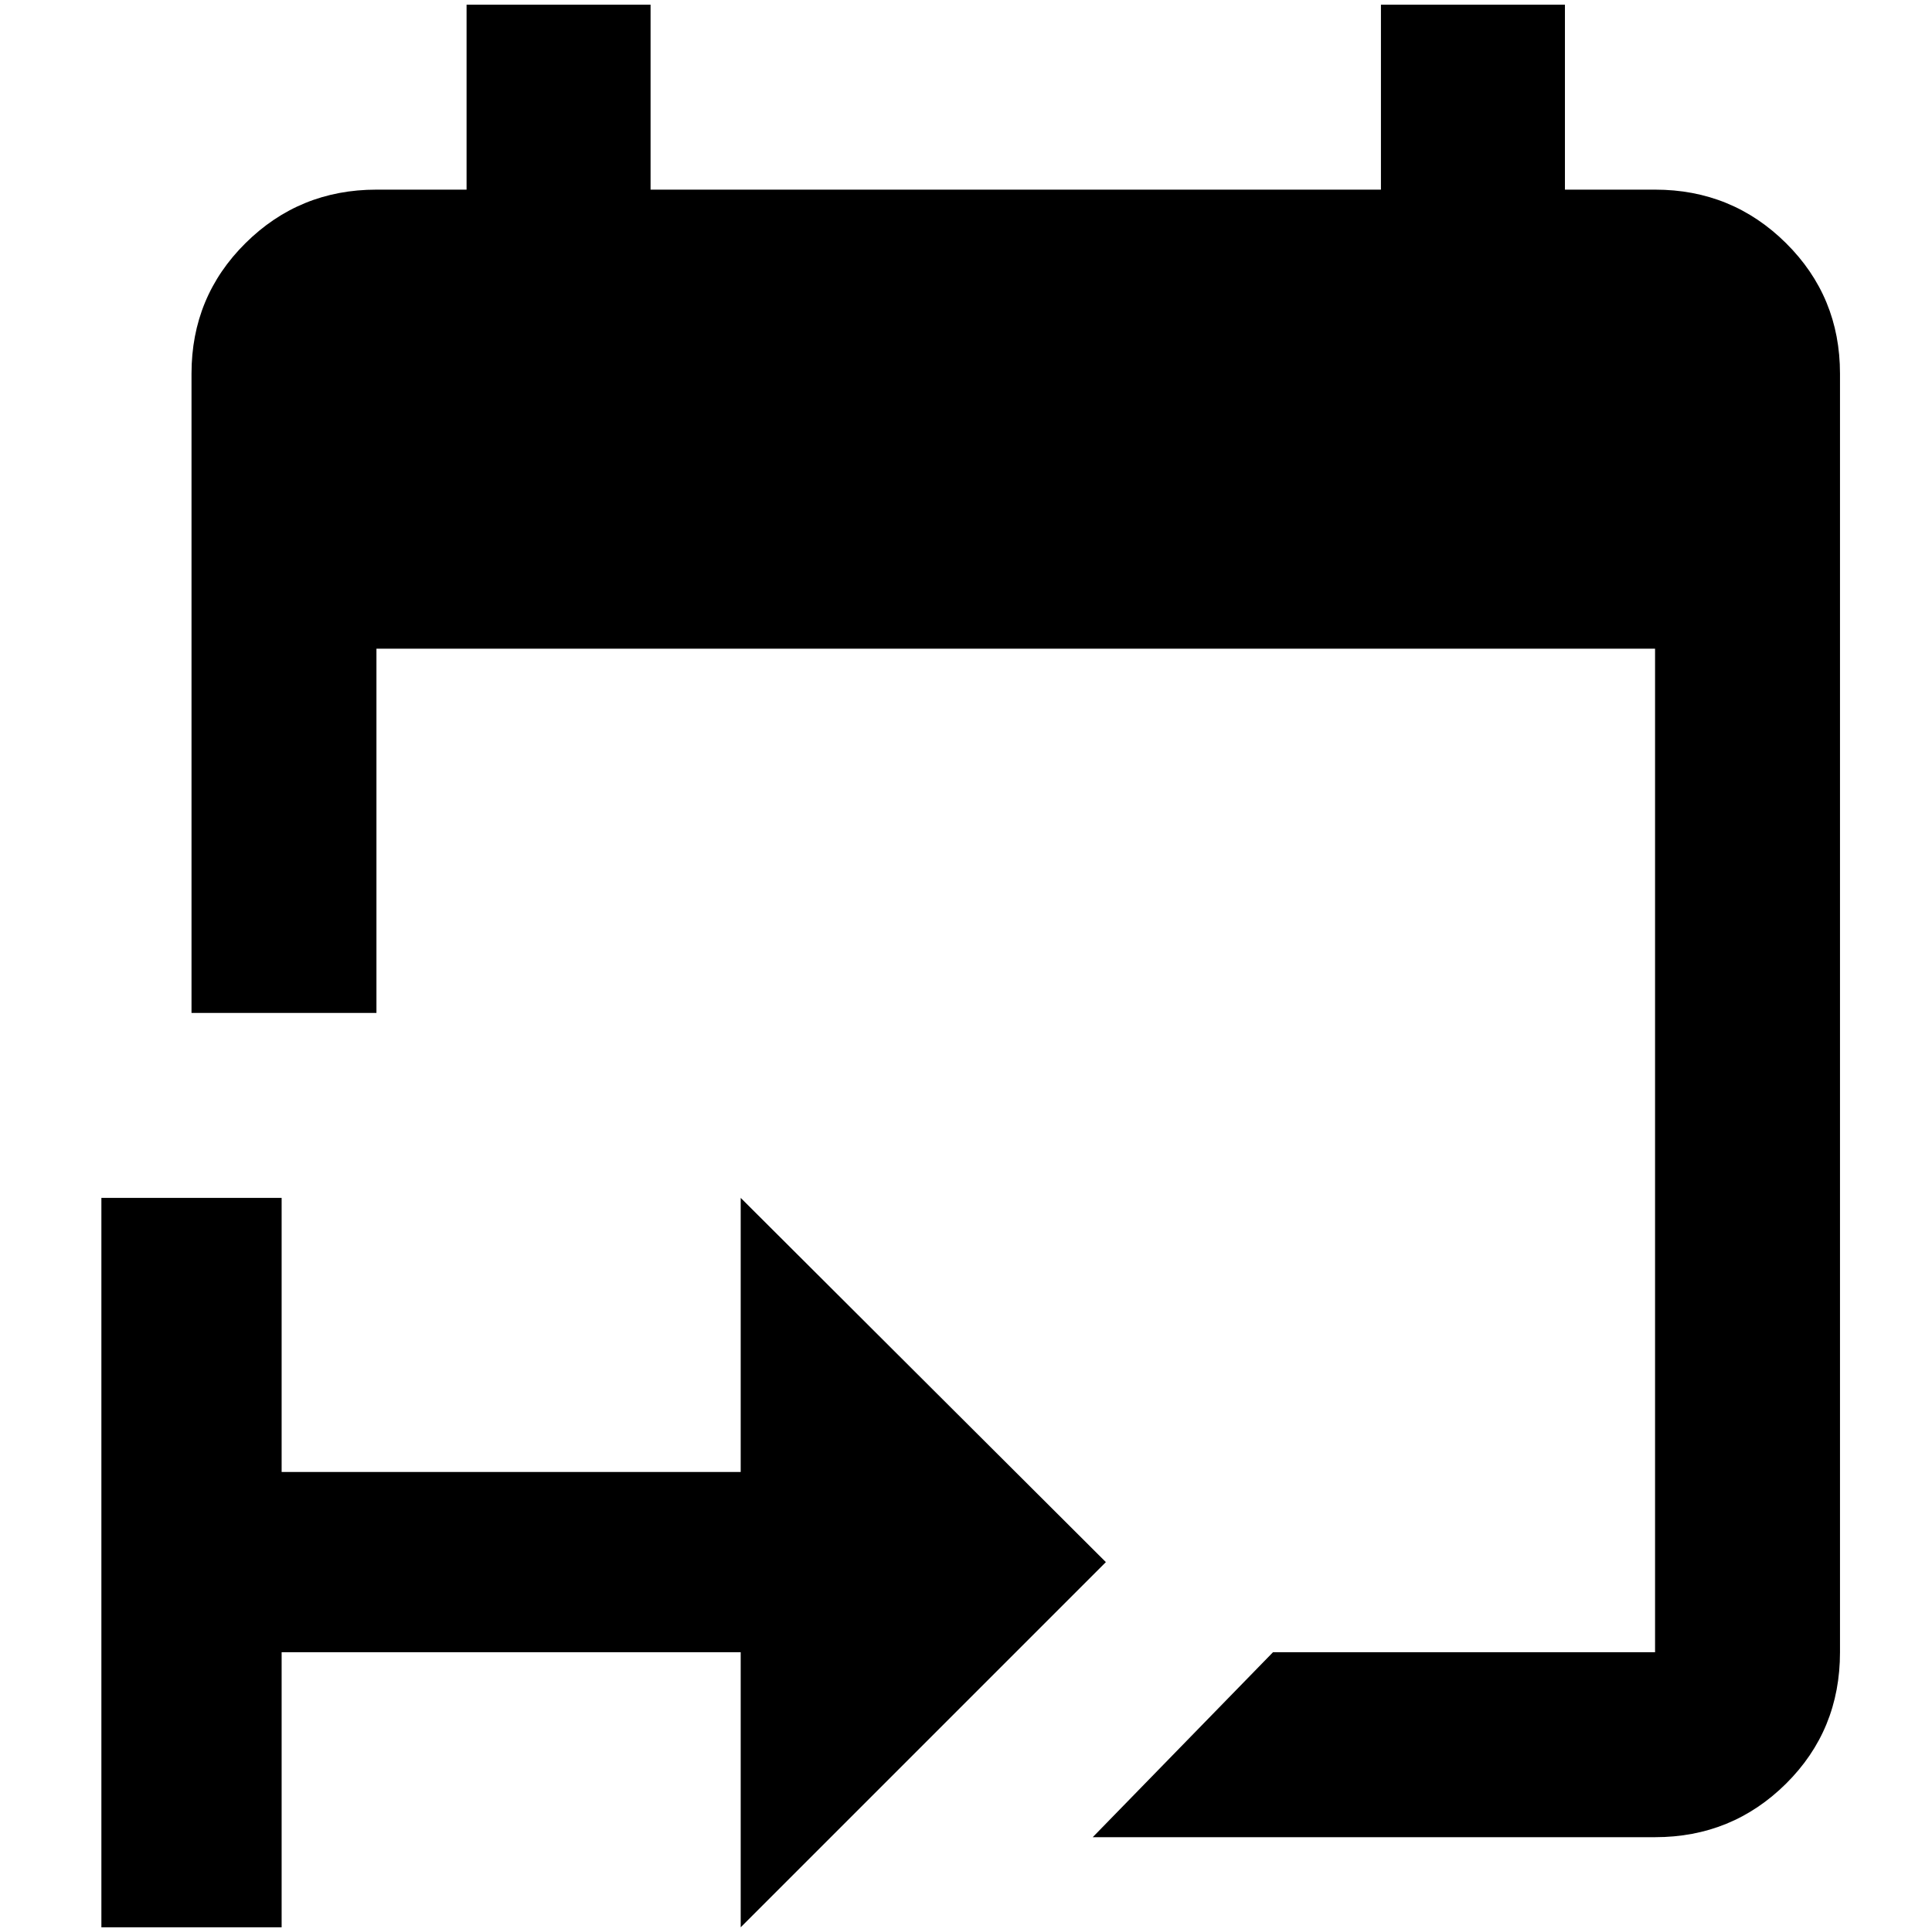 <?xml version="1.0" standalone="no"?>
<!DOCTYPE svg PUBLIC "-//W3C//DTD SVG 1.1//EN" "http://www.w3.org/Graphics/SVG/1.1/DTD/svg11.dtd" >
<svg xmlns="http://www.w3.org/2000/svg" xmlns:xlink="http://www.w3.org/1999/xlink" version="1.1" width="2048" height="2048" viewBox="-10 0 2058 2048">
   <path fill="currentColor"
d="M98 1271h192v292h489v-292l389 388l-389 389v-293h-489v293h-192v-777zM1753 1755v-1069h-1362v388h-197v-681q0 -82 57.5 -139t139.5 -57h96v-197h196v197h778v-197h196v197h96q82 0 139.5 57t57.5 139v1362q0 83 -57.5 140t-139.5 57h-599l192 -197h407z" />
</svg>

